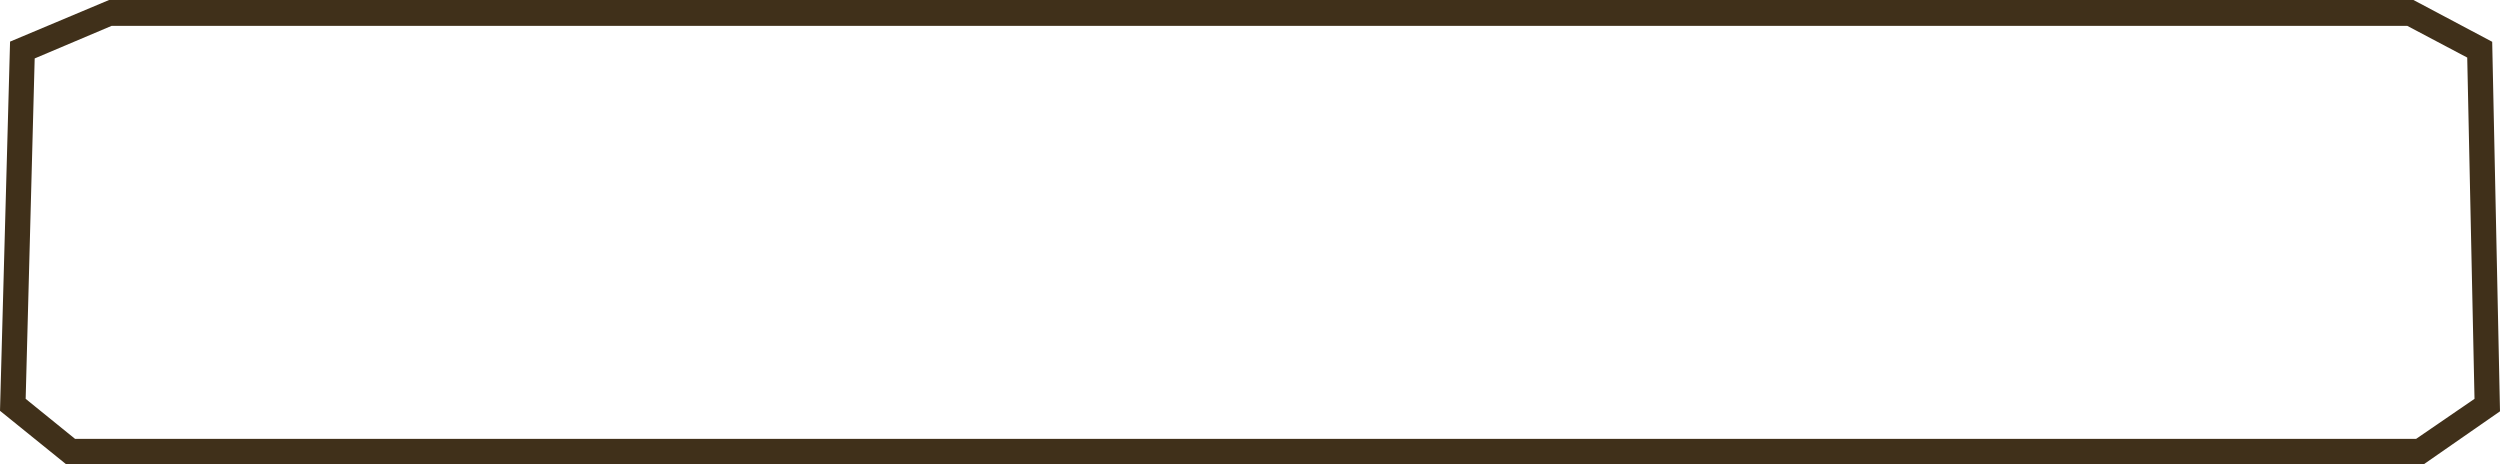 <svg xmlns="http://www.w3.org/2000/svg" viewBox="0 0 144.17 26.77"><defs><style>.cls-1{fill:#40301a;}</style></defs><g id="Layer_2" data-name="Layer 2"><g id="Layer_1-2" data-name="Layer 1"><path class="cls-1" d="M139.78,26.77H3.81L0,23.69.58,2.4,6.29,0H139.18l4.54,2.41.45,21.31ZM4.33,25.31h135L142.7,23l-.42-19.68-3.46-1.83H6.44L2,3.37,1.48,23Z"/></g></g></svg>